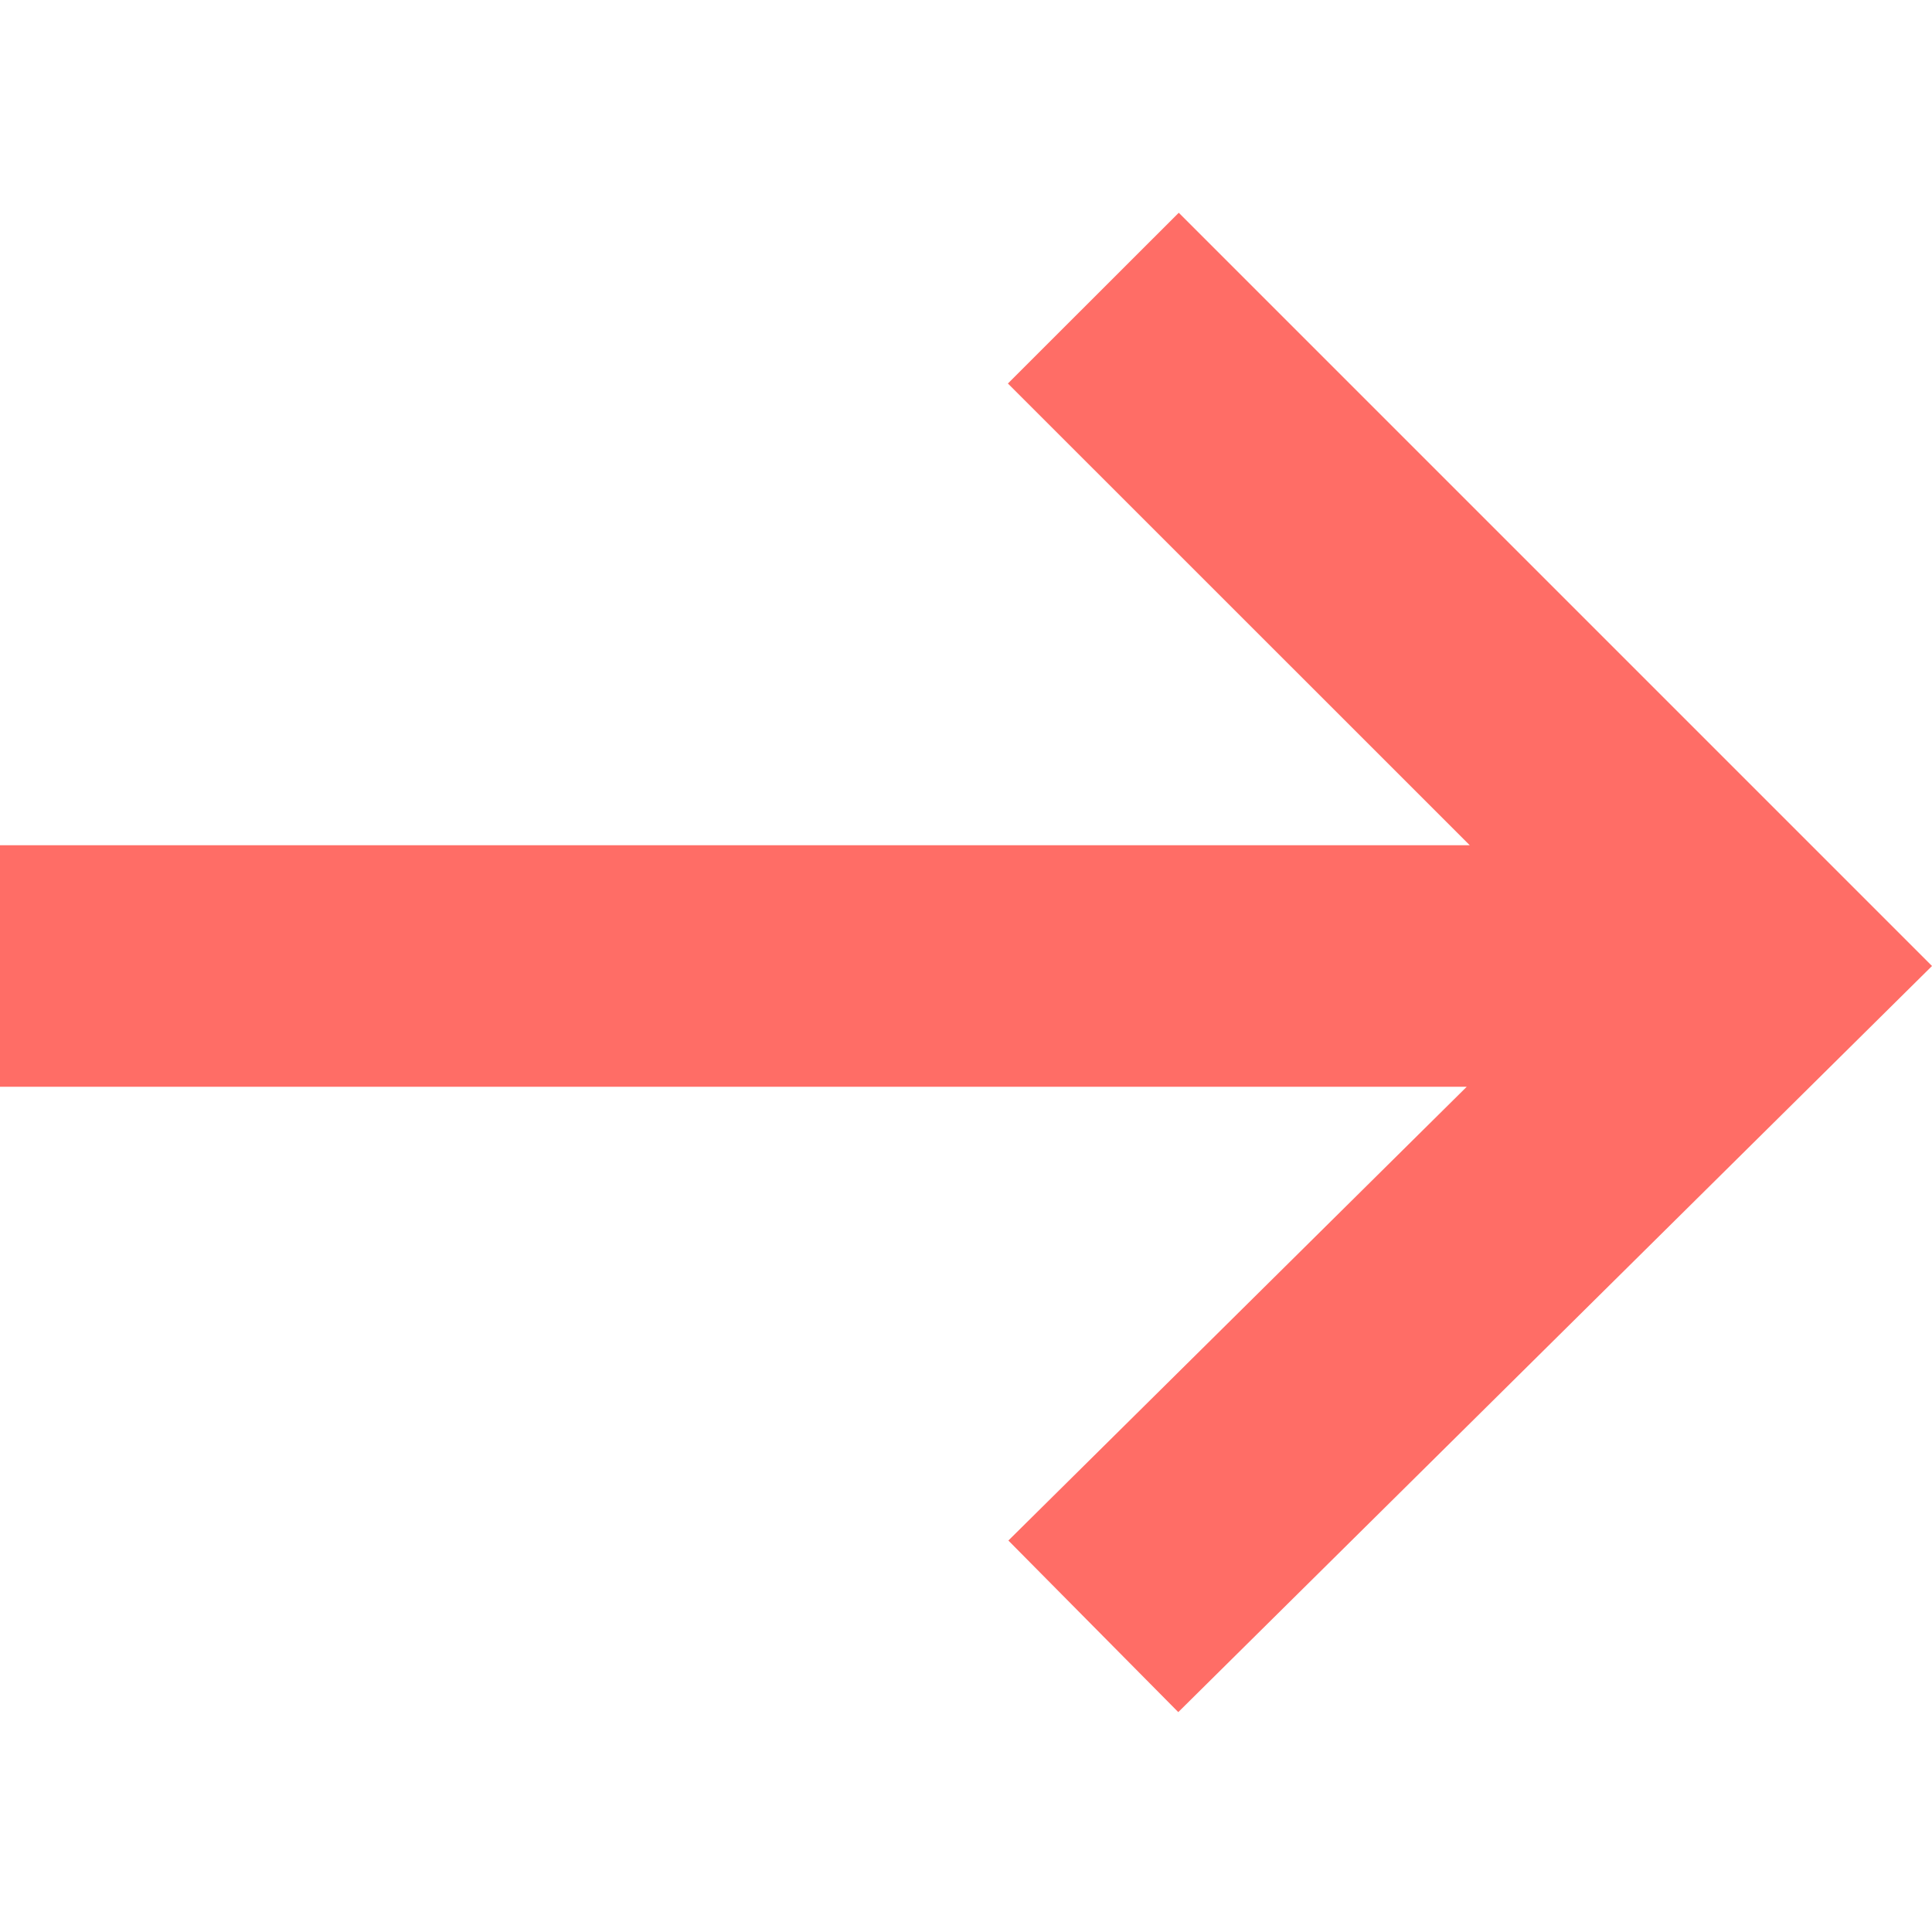 <svg width="16" height="16" xmlns="http://www.w3.org/2000/svg"><path d="M12.172 7H0v2h12.147l-3.796 3.758 1.407 1.421L16 8 9.762 1.762 8.347 3.176 12.172 7z" fill-rule="nonzero" fill="#FF6D66"/></svg>